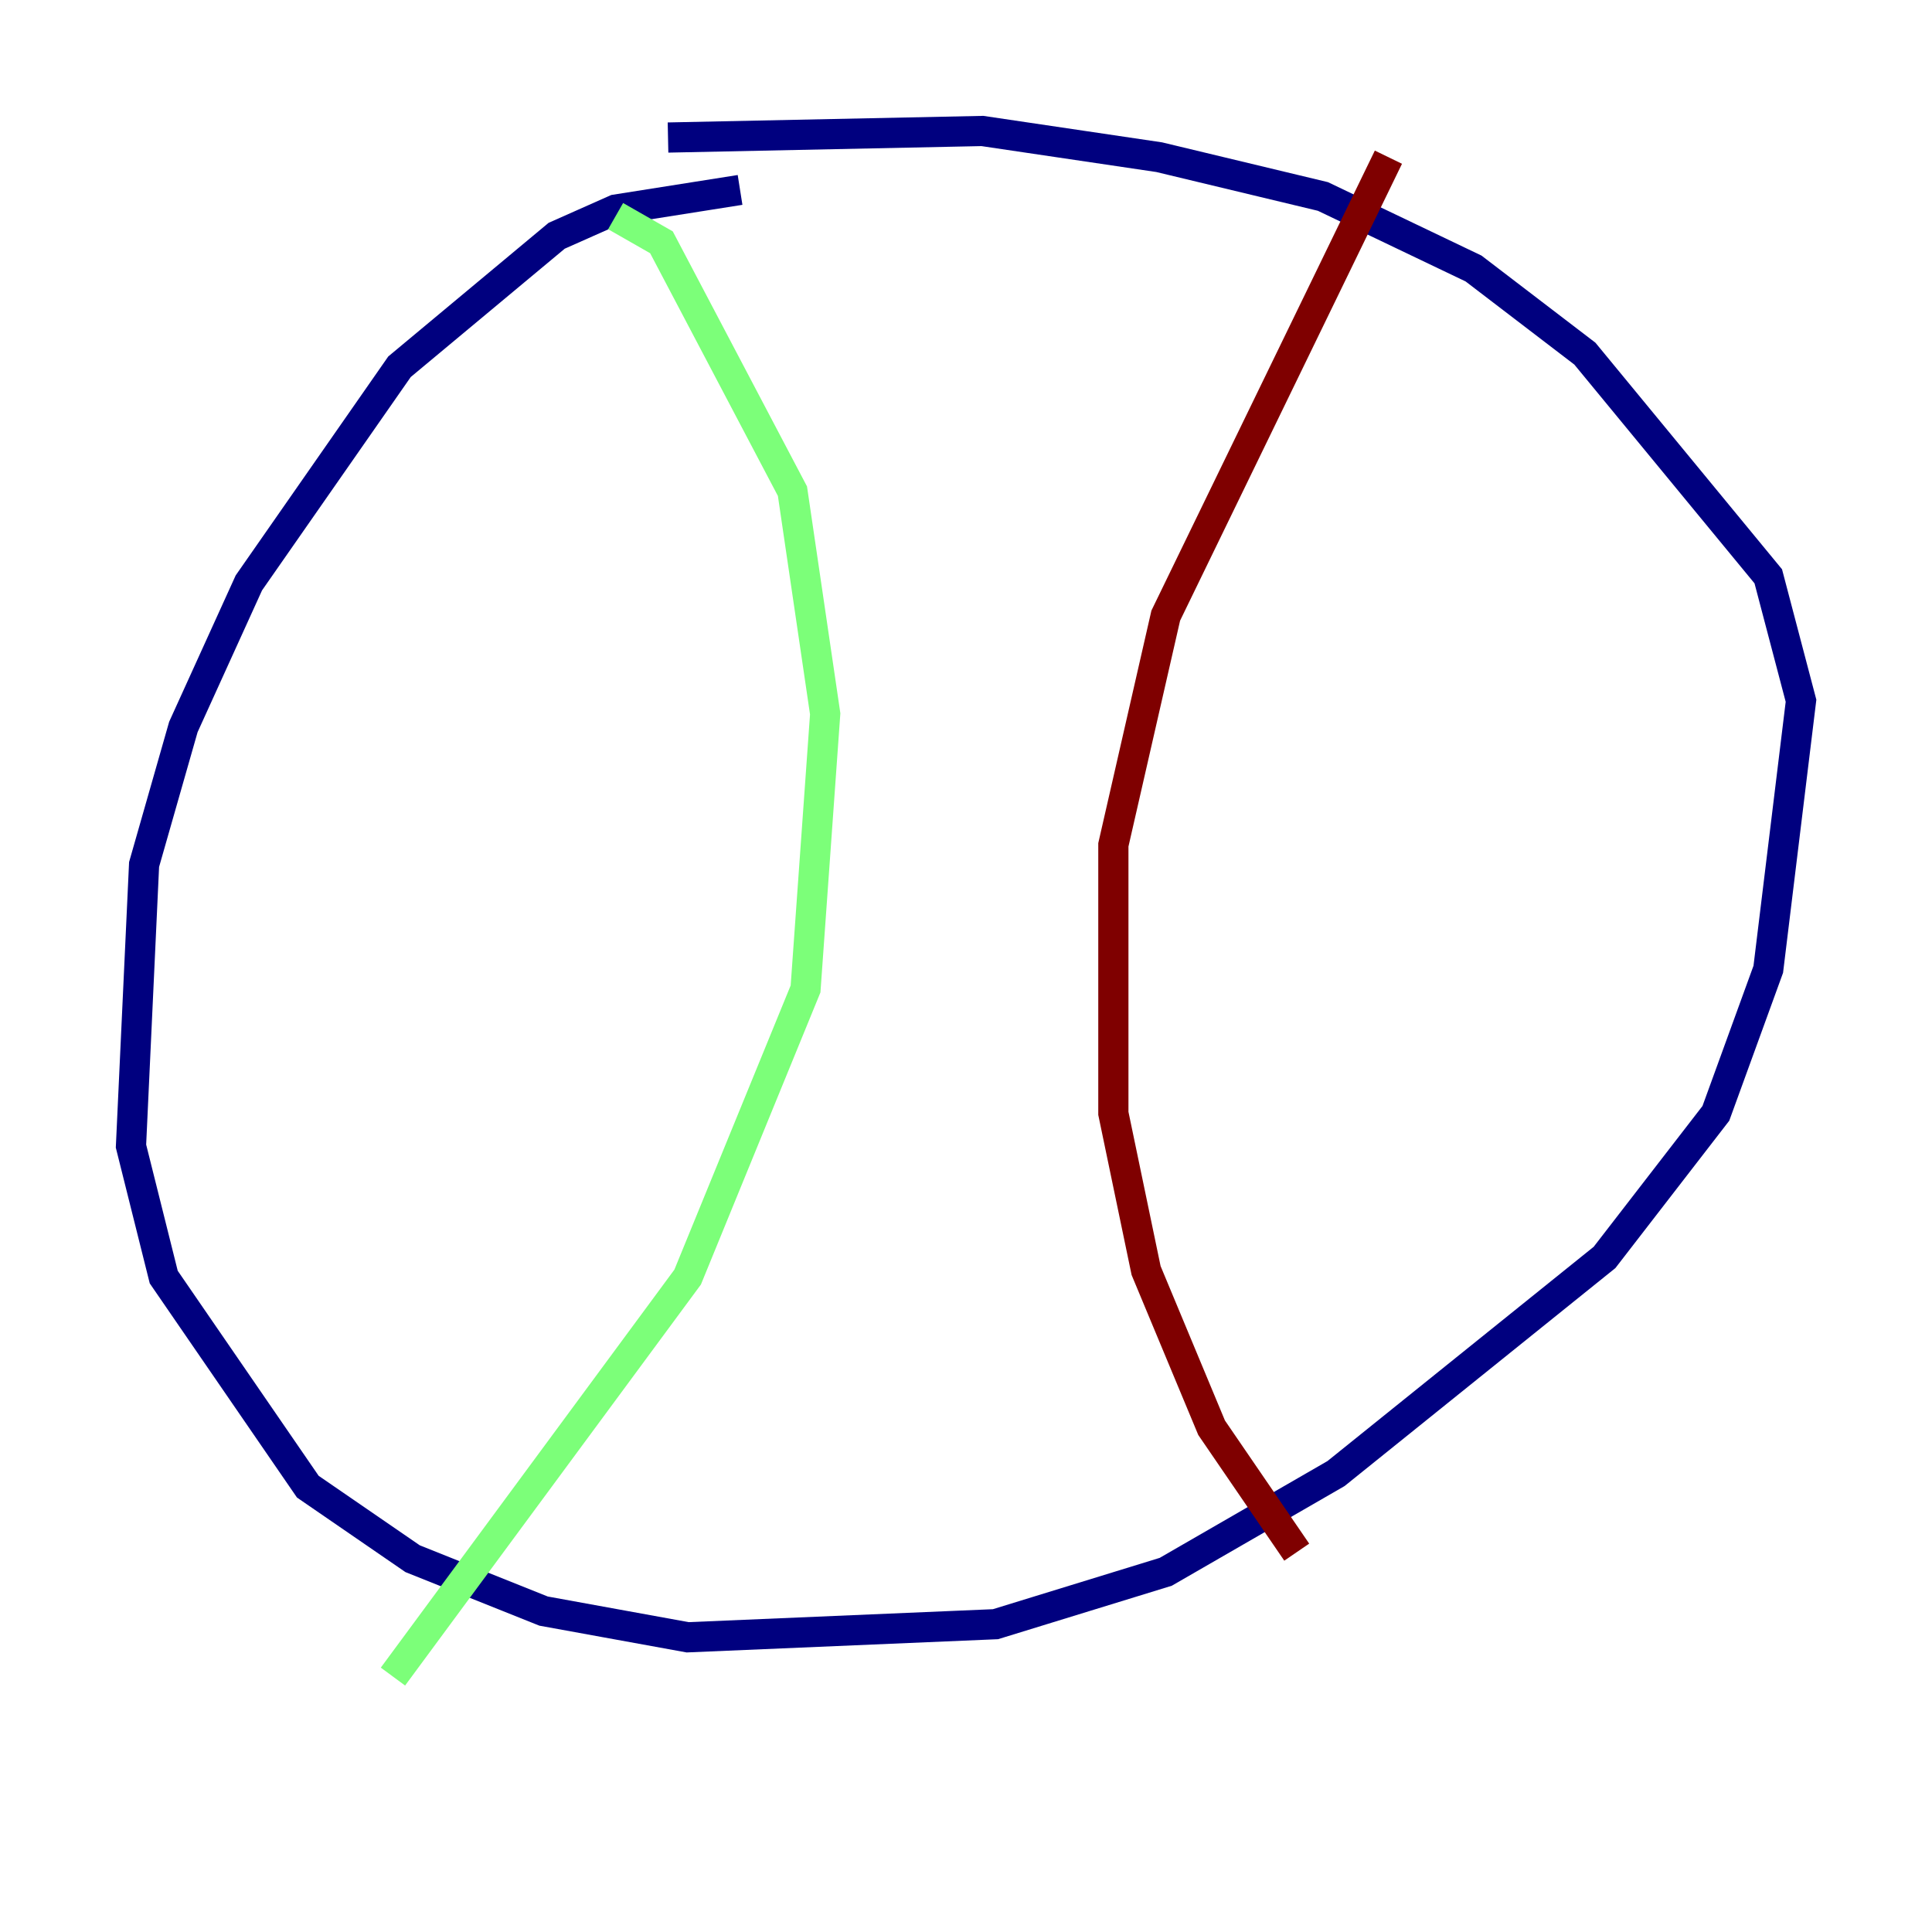 <?xml version="1.0" encoding="utf-8" ?>
<svg baseProfile="tiny" height="128" version="1.2" viewBox="0,0,128,128" width="128" xmlns="http://www.w3.org/2000/svg" xmlns:ev="http://www.w3.org/2001/xml-events" xmlns:xlink="http://www.w3.org/1999/xlink"><defs /><polyline fill="none" points="49.031,12.583 40.786,13.885 36.881,15.62 26.468,24.298 16.488,38.617 12.149,48.163 9.546,57.275 8.678,75.932 10.848,84.61 20.393,98.495 27.336,103.268 36.014,106.739 45.559,108.475 65.953,107.607 77.234,104.136 88.515,97.627 106.305,83.308 113.681,73.763 117.153,64.217 119.322,46.427 117.153,38.183 105.003,23.43 97.627,17.79 87.647,13.017 76.8,10.414 65.085,8.678 44.258,9.112" stroke="#00007f" stroke-width="2" /><polyline fill="none" points="40.786,14.319 43.824,16.054 52.502,32.542 54.671,47.295 53.37,65.519 45.559,84.61 26.034,111.078" stroke="#7cff79" stroke-width="2" /><polyline fill="none" points="91.986,10.414 77.234,40.786 73.763,55.973 73.763,73.763 75.932,84.176 80.271,94.59 85.912,102.834" stroke="#7f0000" stroke-width="2" /></svg>